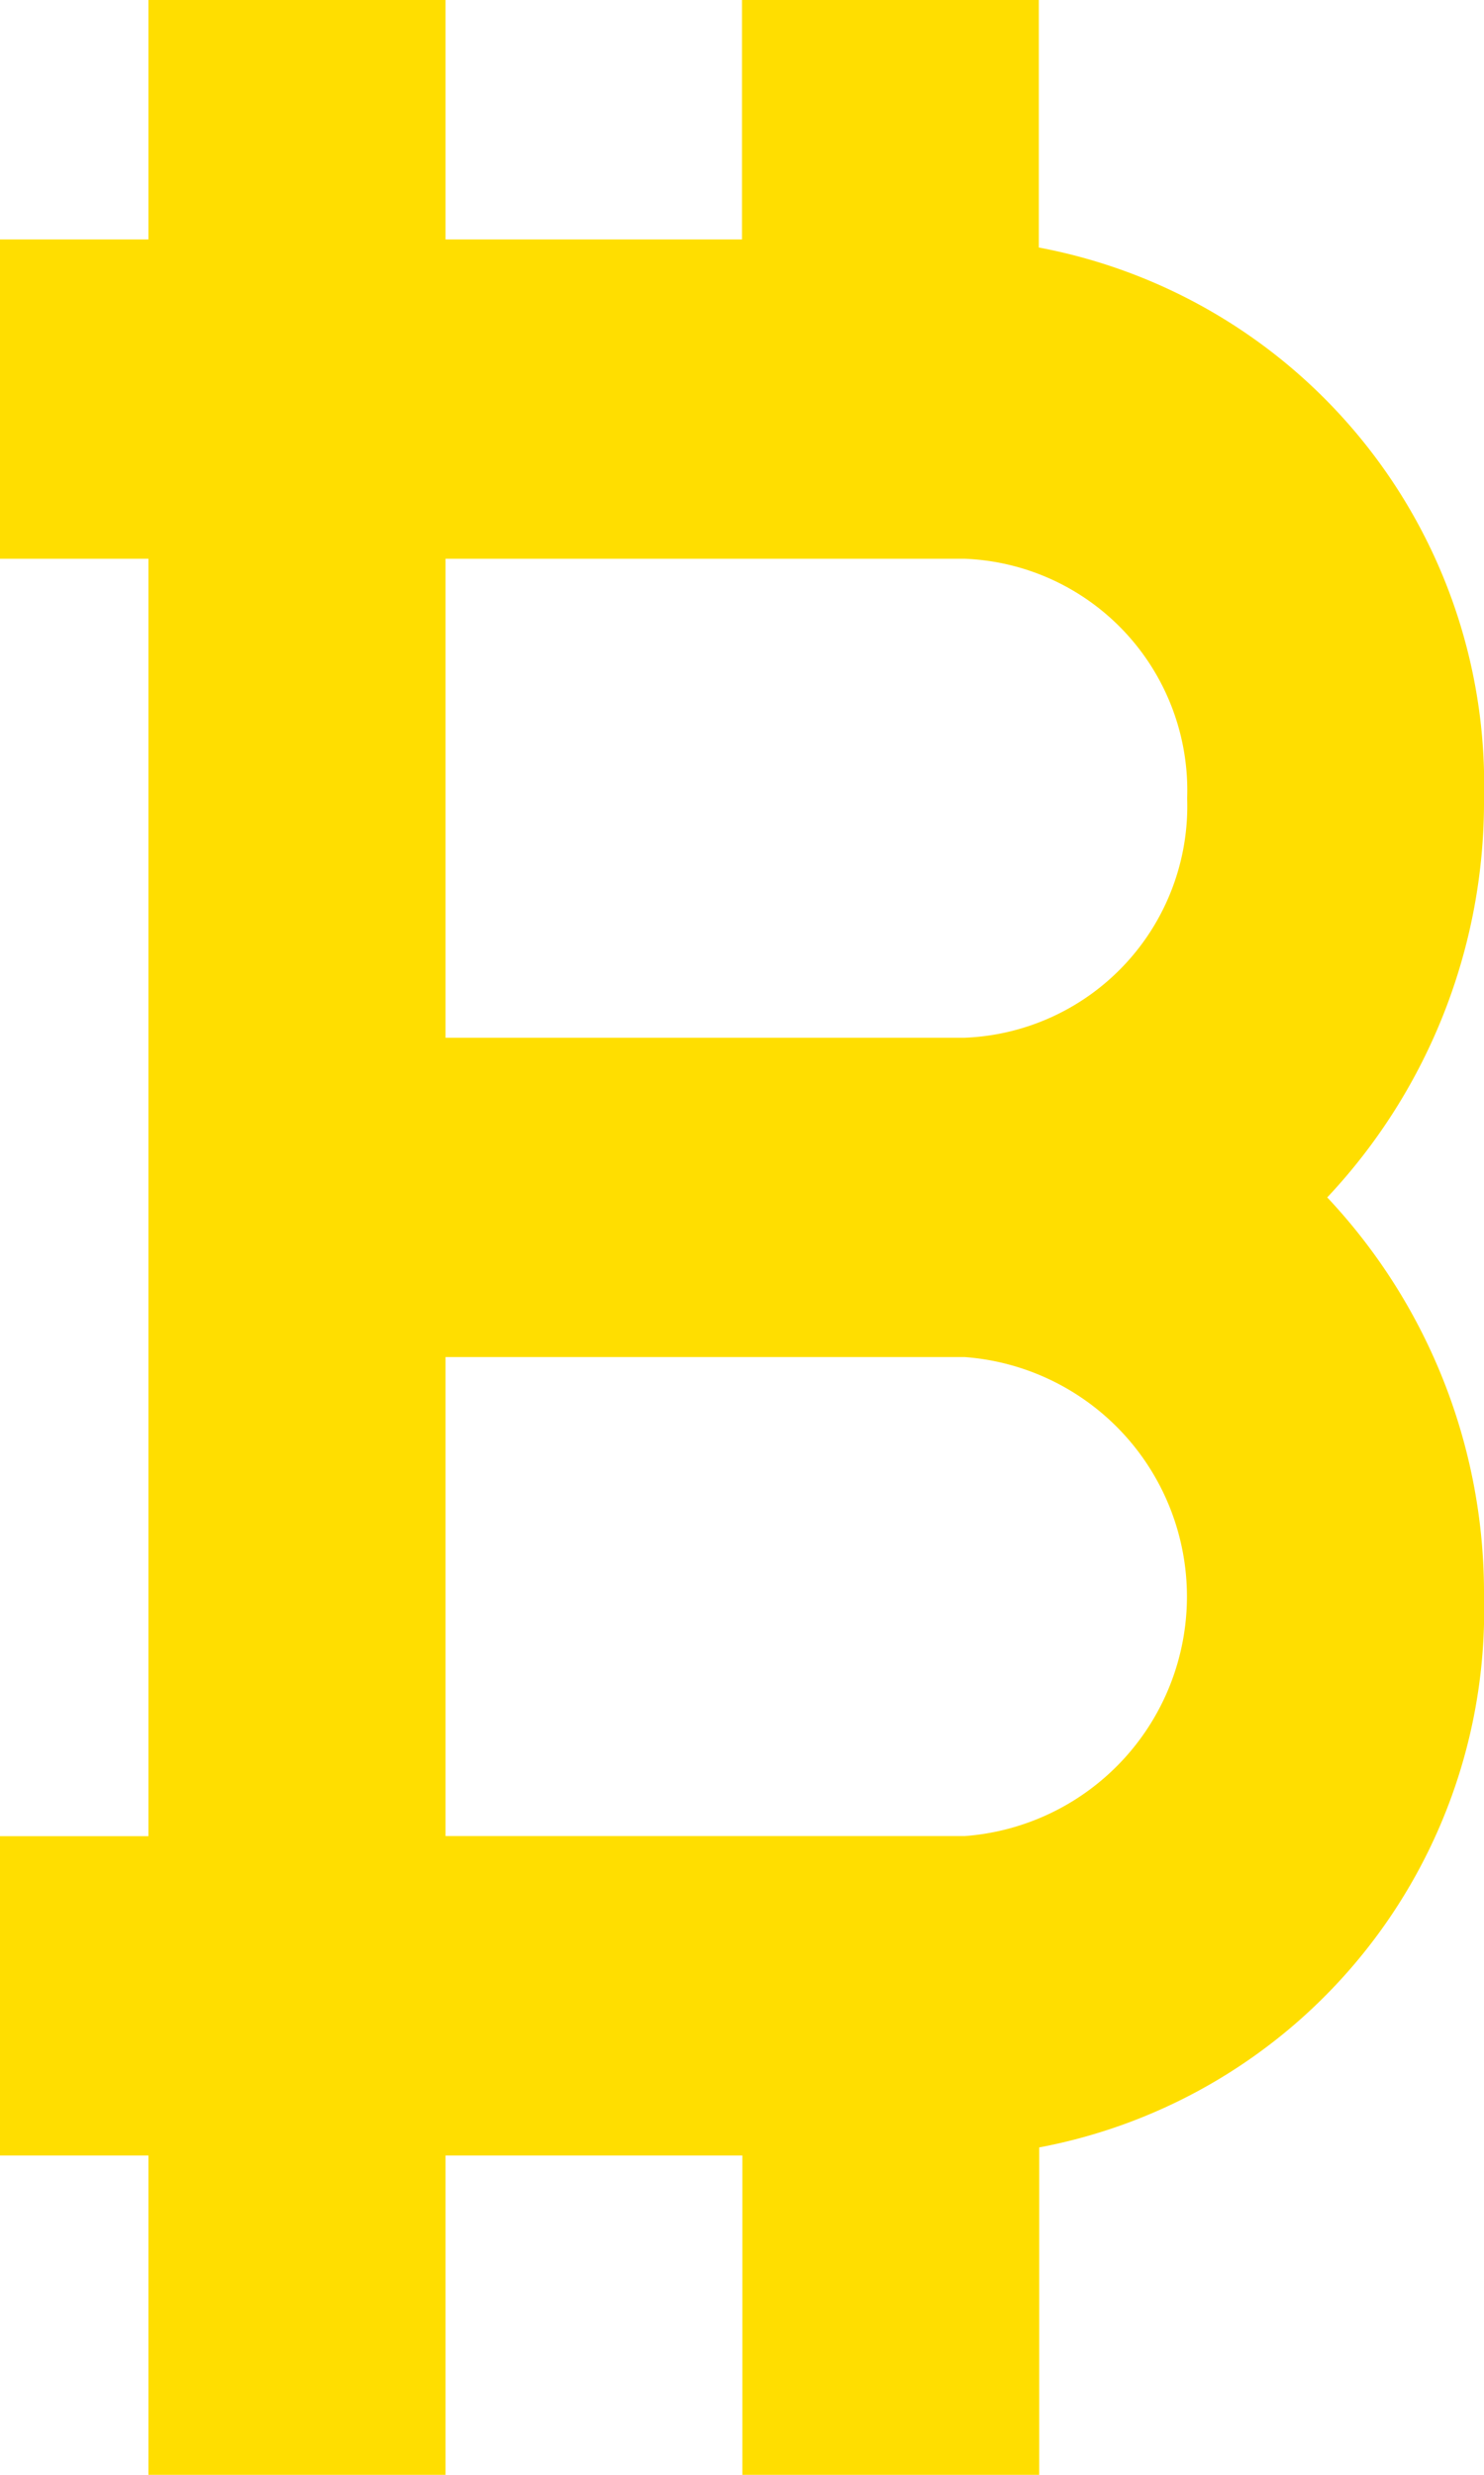 <svg xmlns="http://www.w3.org/2000/svg" width="12.118" height="20.197" viewBox="0 0 12.118 20.197"><defs><style>.a{fill:#ffde00;}</style></defs><path class="a" d="M88,9.772A4.714,4.714,0,0,0,89.28,6.515,4.459,4.459,0,0,0,85.645,2.02V0H83.221V1.954H80.8V0H78.374V1.954H77.162V4.56h1.212V14.985H77.162v2.606h1.212V20.2H80.8V17.591h2.424V20.2h2.424V17.525A4.459,4.459,0,0,0,89.28,13.03,4.714,4.714,0,0,0,88,9.772ZM86.856,6.515a1.892,1.892,0,0,1-1.818,1.954H80.8V4.56h4.241A1.892,1.892,0,0,1,86.856,6.515Zm-1.818,8.469H80.8V11.075h4.241a1.96,1.96,0,0,1,0,3.909Z" transform="translate(-77.162)"/></svg>